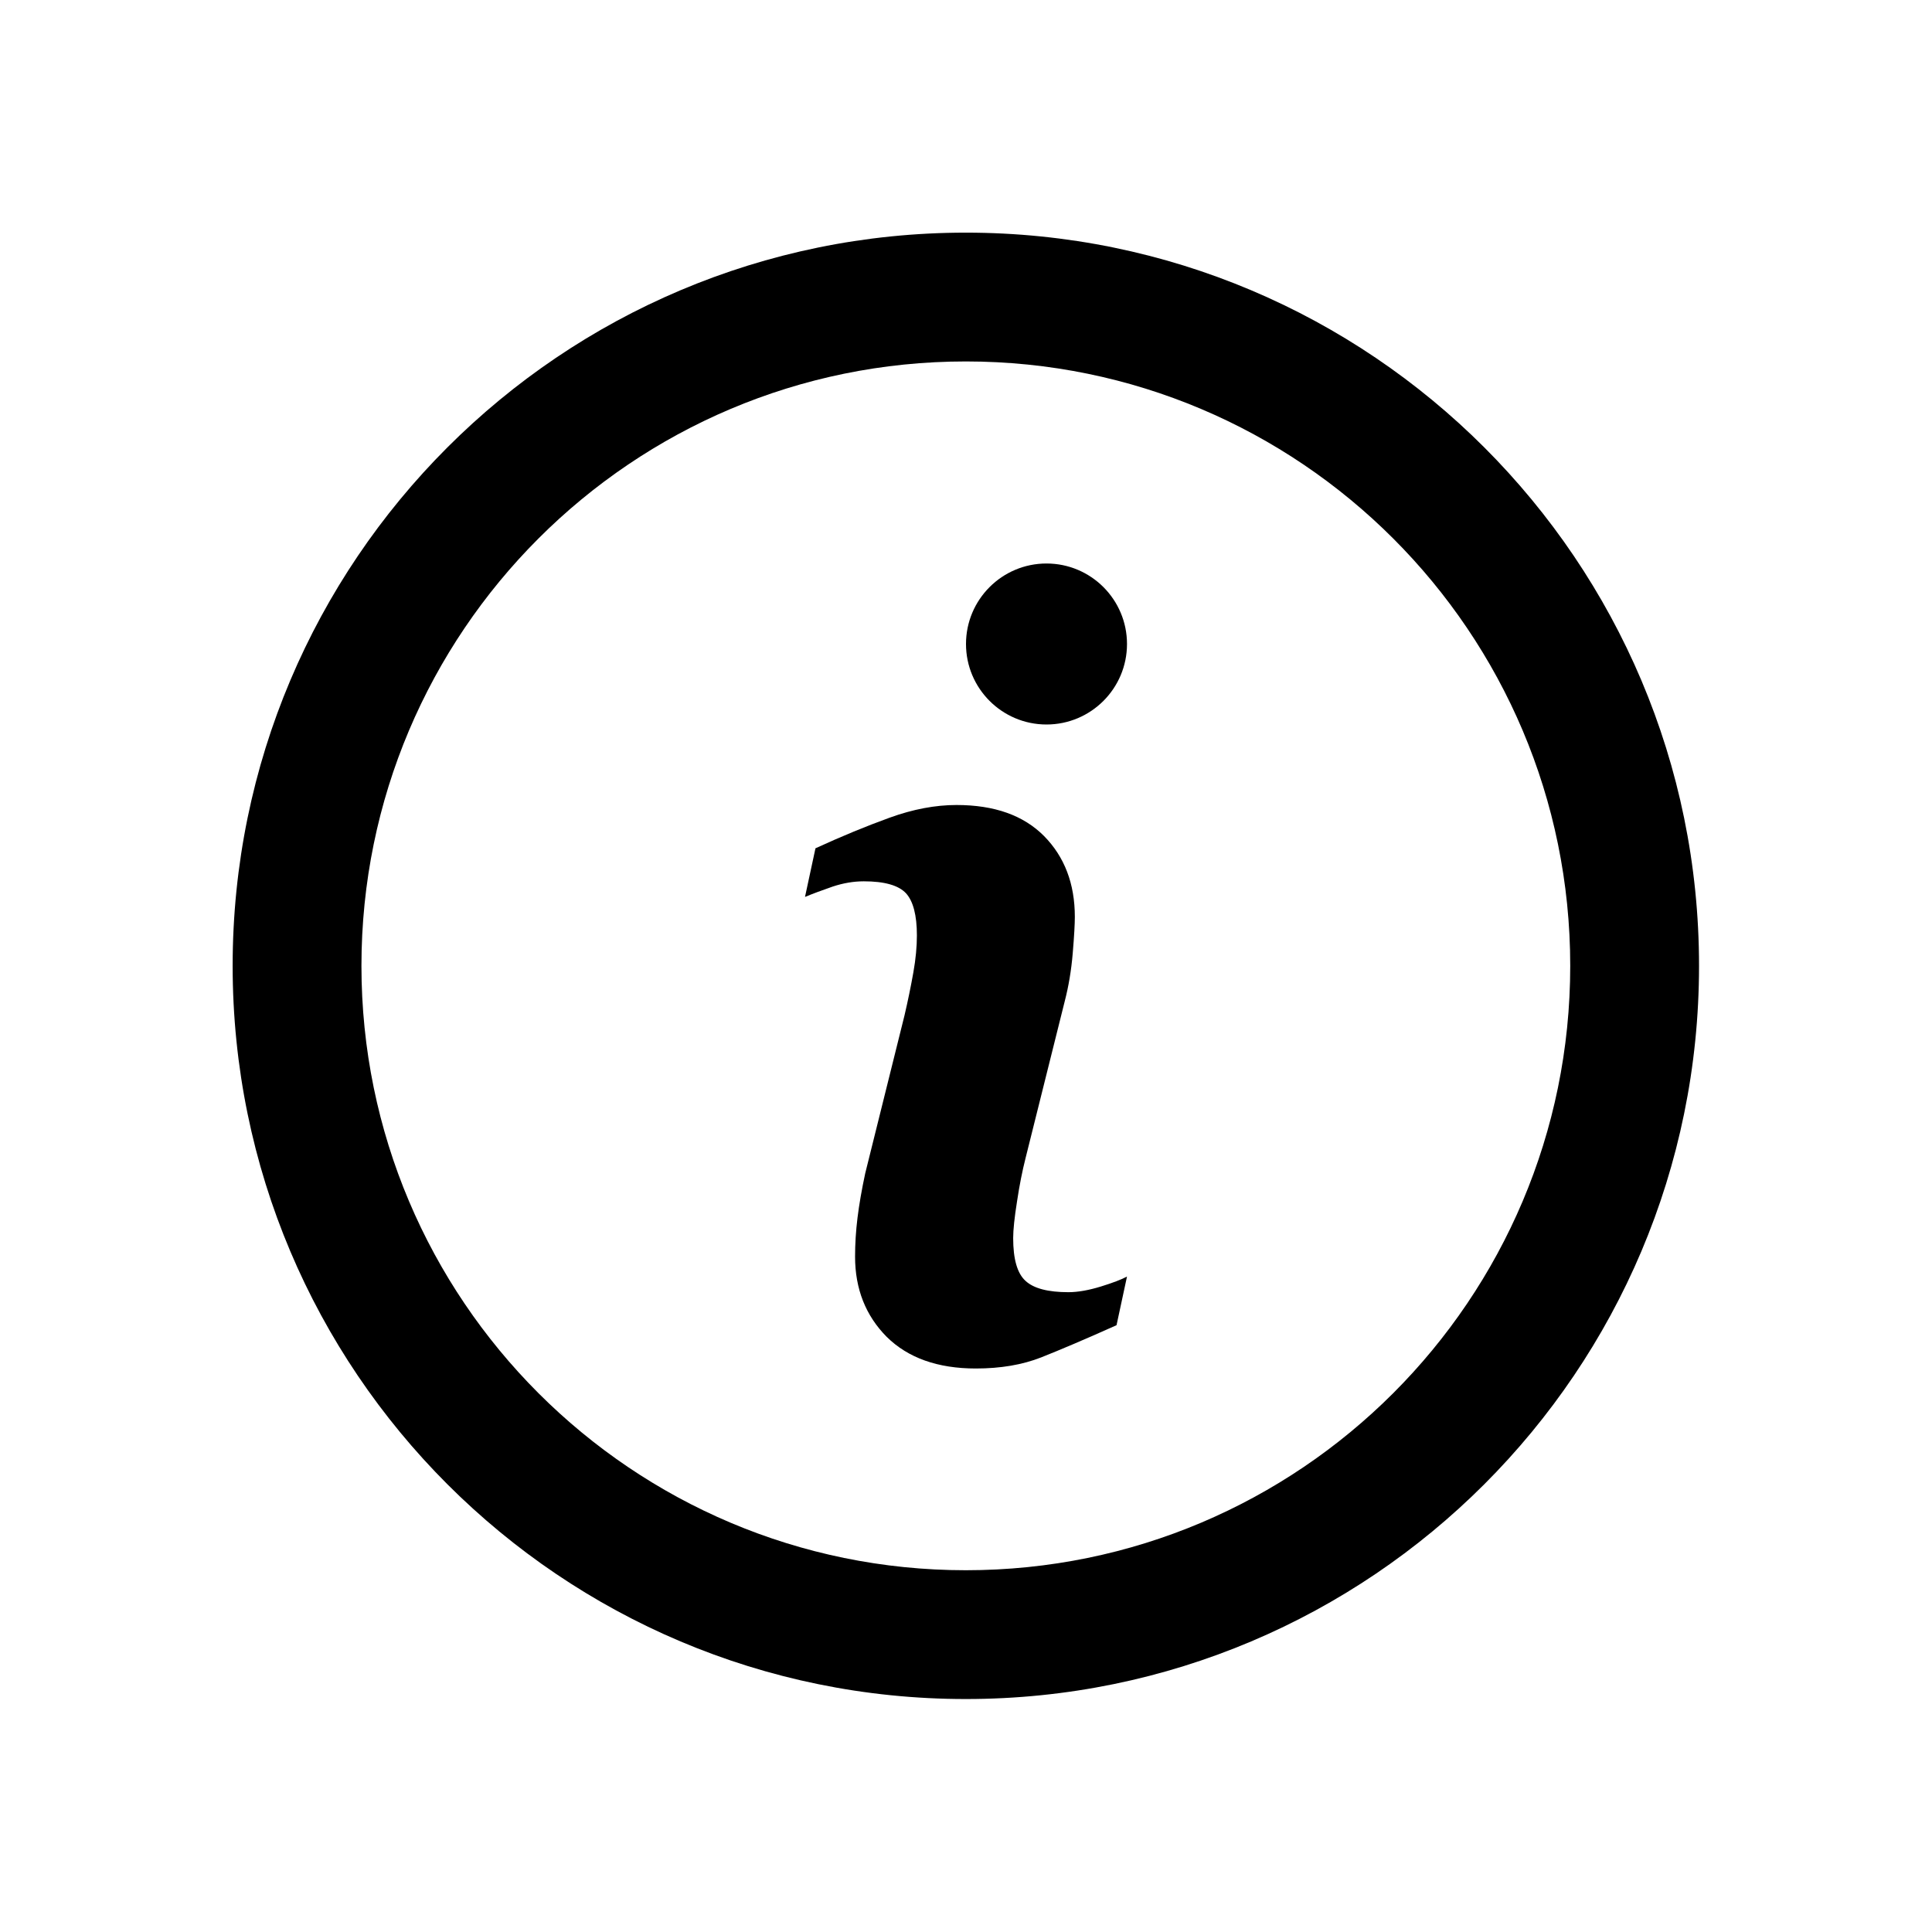 <svg width="12" height="12" viewBox="0 0 12 12" fill="none" xmlns="http://www.w3.org/2000/svg"><path fill-rule="evenodd" clip-rule="evenodd" d="M5.999 2.245C3.926 2.245 2.245 3.926 2.245 5.999C2.245 8.072 3.926 9.753 5.999 9.753C8.072 9.753 9.753 8.072 9.753 5.999C9.753 3.926 8.072 2.245 5.999 2.245ZM1.445 5.999C1.445 3.484 3.484 1.445 5.999 1.445C8.514 1.445 10.553 3.484 10.553 5.999C10.553 8.514 8.514 10.553 5.999 10.553C3.484 10.553 1.445 8.514 1.445 5.999Z" fill="currentColor"/><path d="M6.935 8.231 7 7.929C6.966 7.947 6.912 7.968 6.837 7.991 6.762 8.014 6.695 8.026 6.636 8.026 6.51 8.026 6.421 8.003 6.37 7.956 6.318 7.909 6.293 7.82 6.293 7.69 6.293 7.639 6.301 7.562 6.317 7.462 6.332 7.361 6.35 7.272 6.37 7.193L6.614 6.216C6.637 6.127 6.654 6.028 6.663 5.92 6.672 5.813 6.676 5.738 6.676 5.695 6.676 5.489 6.612 5.322 6.485 5.193 6.357 5.064 6.176 5 5.941 5 5.81 5 5.671 5.026 5.525 5.079 5.379 5.132 5.226 5.195 5.065 5.269L5 5.571C5.048 5.551 5.105 5.53 5.171 5.507 5.237 5.485 5.302 5.474 5.365 5.474 5.494 5.474 5.581 5.499 5.627 5.548 5.672 5.597 5.695 5.685 5.695 5.81 5.695 5.879 5.688 5.956 5.673 6.04 5.658 6.124 5.64 6.213 5.618 6.307L5.374 7.288C5.352 7.391 5.336 7.483 5.326 7.565 5.316 7.646 5.311 7.727 5.311 7.805 5.311 8.006 5.377 8.172 5.508 8.304 5.64 8.434 5.824 8.5 6.061 8.5 6.215 8.5 6.35 8.477 6.467 8.431 6.583 8.385 6.739 8.319 6.935 8.231ZM7 4C7 4.276 6.776 4.5 6.5 4.5 6.224 4.5 6 4.276 6 4 6 3.724 6.224 3.5 6.5 3.5 6.776 3.5 7 3.724 7 4Z" fill="currentColor"/></svg>